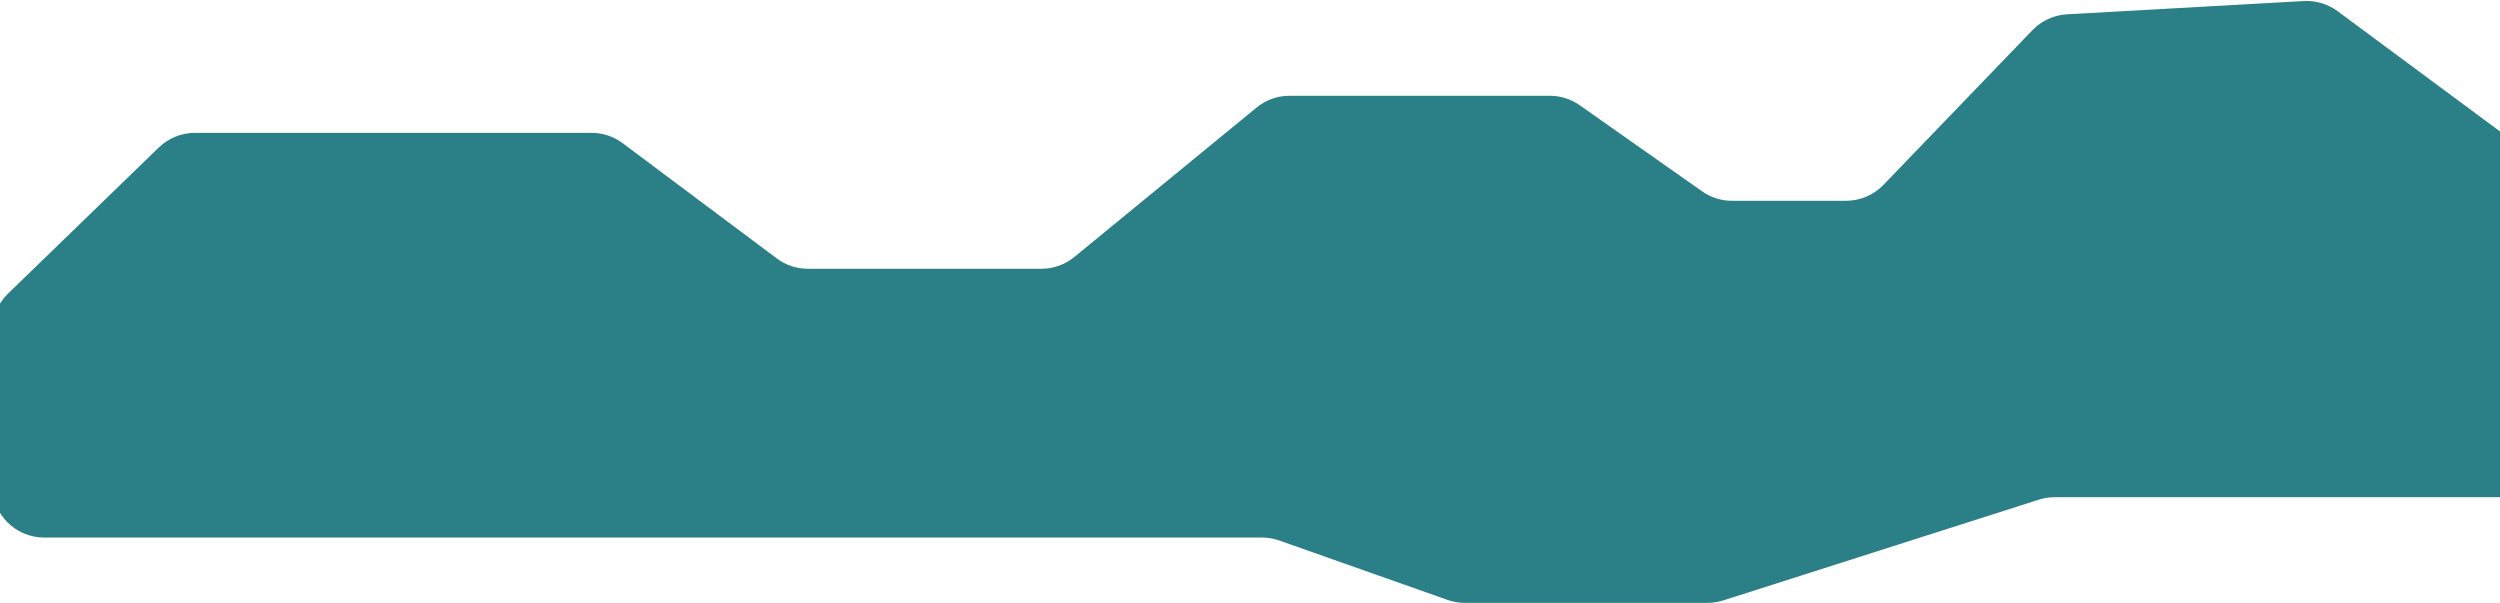 <svg width="1920" height="463" viewBox="0 0 1920 463" fill="none" xmlns="http://www.w3.org/2000/svg">
<path d="M121.95 113.296L6.166 225.477C-1.61 233.011 -6 243.376 -6 254.204V372.84C-6 394.931 11.909 412.84 34 412.84H103.673H440.5H739.28H969.221C973.757 412.84 978.26 413.611 982.537 415.121L1111.69 460.718C1115.97 462.228 1120.47 463 1125 463H1311.33C1315.46 463 1319.56 462.361 1323.49 461.106L1565.86 383.734C1569.8 382.479 1573.9 381.84 1578.03 381.84H1832H1932.77C1946.59 381.84 1959.44 374.7 1966.74 362.957L2001.97 306.278C2005.91 299.94 2008 292.625 2008 285.161V156.259C2008 134.168 1990.09 116.259 1968 116.259H1953.9C1945.33 116.259 1936.98 113.507 1930.09 108.408L1795.28 8.597C1787.78 3.041 1778.57 0.286 1769.24 0.808L1587.48 10.985C1577.4 11.55 1567.91 15.905 1560.9 23.176L1446.51 141.968C1438.97 149.798 1428.57 154.222 1417.7 154.222H1330.22C1321.98 154.222 1313.94 151.677 1307.2 146.936L1213.25 80.838C1206.52 76.096 1198.48 73.552 1190.24 73.552H990.378C981.129 73.552 972.166 76.757 965.014 82.623L825.117 197.349C817.966 203.214 809.002 206.42 799.753 206.42H620.477C611.84 206.42 603.436 203.625 596.52 198.452L478.243 109.991C471.327 104.819 462.922 102.024 454.286 102.024H149.784C139.394 102.024 129.412 106.066 121.95 113.296Z" fill="#2A8086"/>
</svg>
